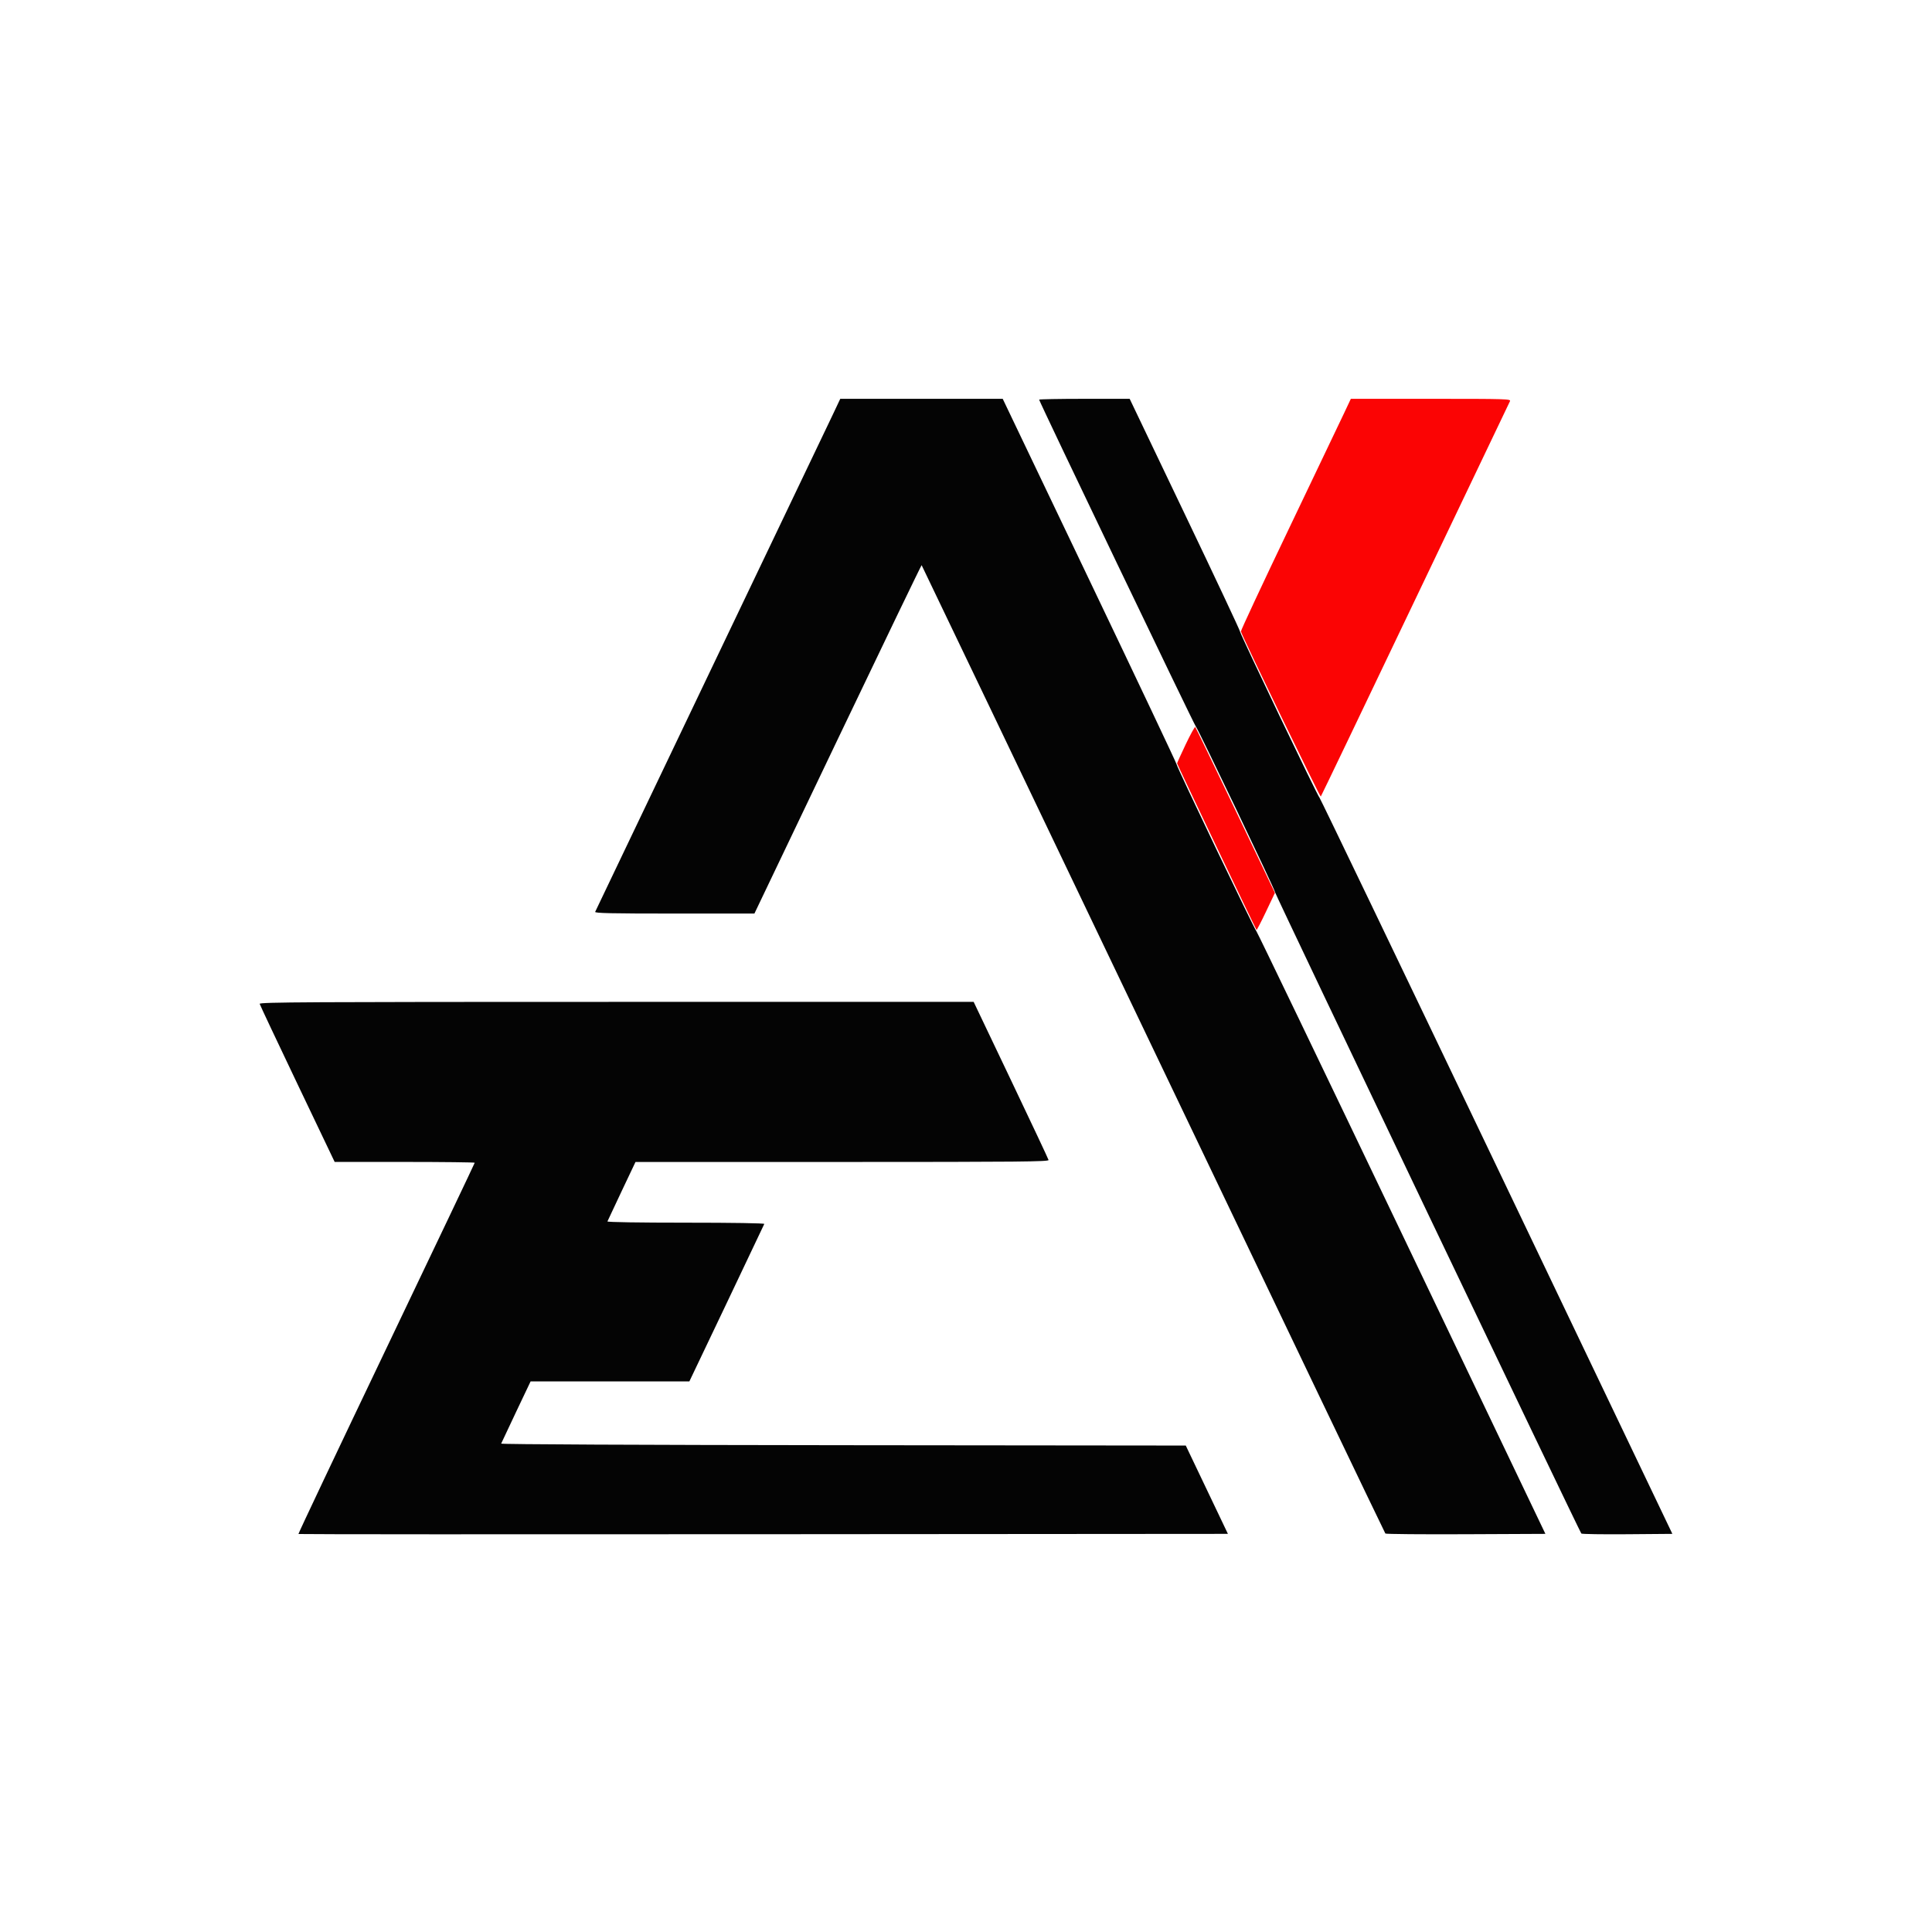 <svg id="svg" version="1.1" xmlns="http://www.w3.org/2000/svg" xmlns:xlink="http://www.w3.org/1999/xlink" width="400" height="400" viewBox="0, 0, 400,400"><g id="svgg"><path id="path0" d="M172.448 85.786 C 171.613 87.554,160.229 111.371,147.150 138.714 C 134.070 166.057,123.304 188.589,123.225 188.786 C 123.111 189.069,126.507 189.143,139.637 189.143 L 156.193 189.143 173.454 153.031 C 182.947 133.170,190.759 116.961,190.813 117.011 C 190.867 117.061,212.445 162.143,238.765 217.194 C 265.084 272.244,286.712 317.383,286.826 317.502 C 286.940 317.621,294.441 317.686,303.496 317.645 L 319.959 317.571 290.245 255.429 C 273.903 221.251,260.361 193.094,260.152 192.858 C 259.654 192.295,243.659 158.849,243.609 158.267 C 243.589 158.021,235.479 140.889,225.587 120.195 L 207.603 82.571 190.785 82.571 L 173.966 82.571 172.448 85.786 M215.143 82.744 C 215.143 83.117,247.288 150.161,247.595 150.429 C 247.994 150.776,264.009 184.289,264.004 184.766 C 264.000 185.127,327.047 317.138,327.398 317.504 C 327.514 317.624,331.801 317.688,336.927 317.647 L 346.245 317.571 309.848 241.452 C 289.829 199.586,273.336 165.258,273.197 165.166 C 272.848 164.936,256.813 131.422,256.714 130.714 C 256.670 130.400,251.516 119.439,245.260 106.357 L 233.887 82.571 224.515 82.571 C 219.360 82.571,215.143 82.649,215.143 82.744 M53.765 207.837 C 53.816 208.061,57.329 215.516,61.571 224.403 L 69.286 240.561 83.786 240.566 C 91.761 240.569,98.286 240.645,98.286 240.734 C 98.286 240.824,90.048 258.129,79.980 279.191 C 69.912 300.252,61.727 317.536,61.790 317.600 C 61.854 317.663,105.178 317.683,158.066 317.643 L 254.226 317.571 249.864 308.429 L 245.501 299.286 174.584 299.214 C 132.408 299.171,103.706 299.037,103.762 298.883 C 103.814 298.741,105.207 295.784,106.857 292.312 L 109.857 286.000 126.293 286.000 L 142.728 286.000 150.436 269.832 C 154.675 260.940,158.186 253.547,158.238 253.403 C 158.295 253.248,151.719 253.143,142.000 253.143 C 132.305 253.143,125.705 253.037,125.762 252.883 C 125.814 252.740,127.143 249.912,128.714 246.600 L 131.571 240.577 174.378 240.574 C 211.146 240.572,217.172 240.514,217.092 240.167 C 217.042 239.945,213.532 232.487,209.293 223.596 L 201.586 207.429 127.629 207.429 C 63.669 207.429,53.685 207.484,53.765 207.837 " stroke="none" fill="#040404" fill-rule="evenodd"></path><path id="path1" d="M278.298 85.500 C 277.540 87.111,272.401 97.871,266.878 109.413 C 261.355 120.954,256.873 130.551,256.918 130.740 C 257.145 131.692,273.304 165.092,273.454 164.918 C 273.550 164.806,282.344 146.457,292.996 124.143 C 303.649 101.829,312.480 83.346,312.621 83.071 C 312.864 82.598,311.994 82.571,296.277 82.571 L 279.677 82.571 278.298 85.500 M245.494 154.099 C 244.508 156.166,243.705 157.945,243.708 158.052 C 243.715 158.265,259.968 192.349,260.149 192.530 C 260.211 192.592,261.093 190.891,262.110 188.751 L 263.958 184.861 255.805 167.788 C 251.320 158.397,247.569 150.630,247.468 150.527 C 247.368 150.424,246.479 152.032,245.494 154.099 " stroke="none" fill="#fb0404" fill-rule="evenodd"></path><path id="path2" d="" stroke="none" fill="#590404" fill-rule="evenodd"></path><path id="path3" d="" stroke="none" fill="#840404" fill-rule="evenodd"></path><path id="path4" d="" stroke="none" fill="#140404" fill-rule="evenodd"></path></g></svg>
